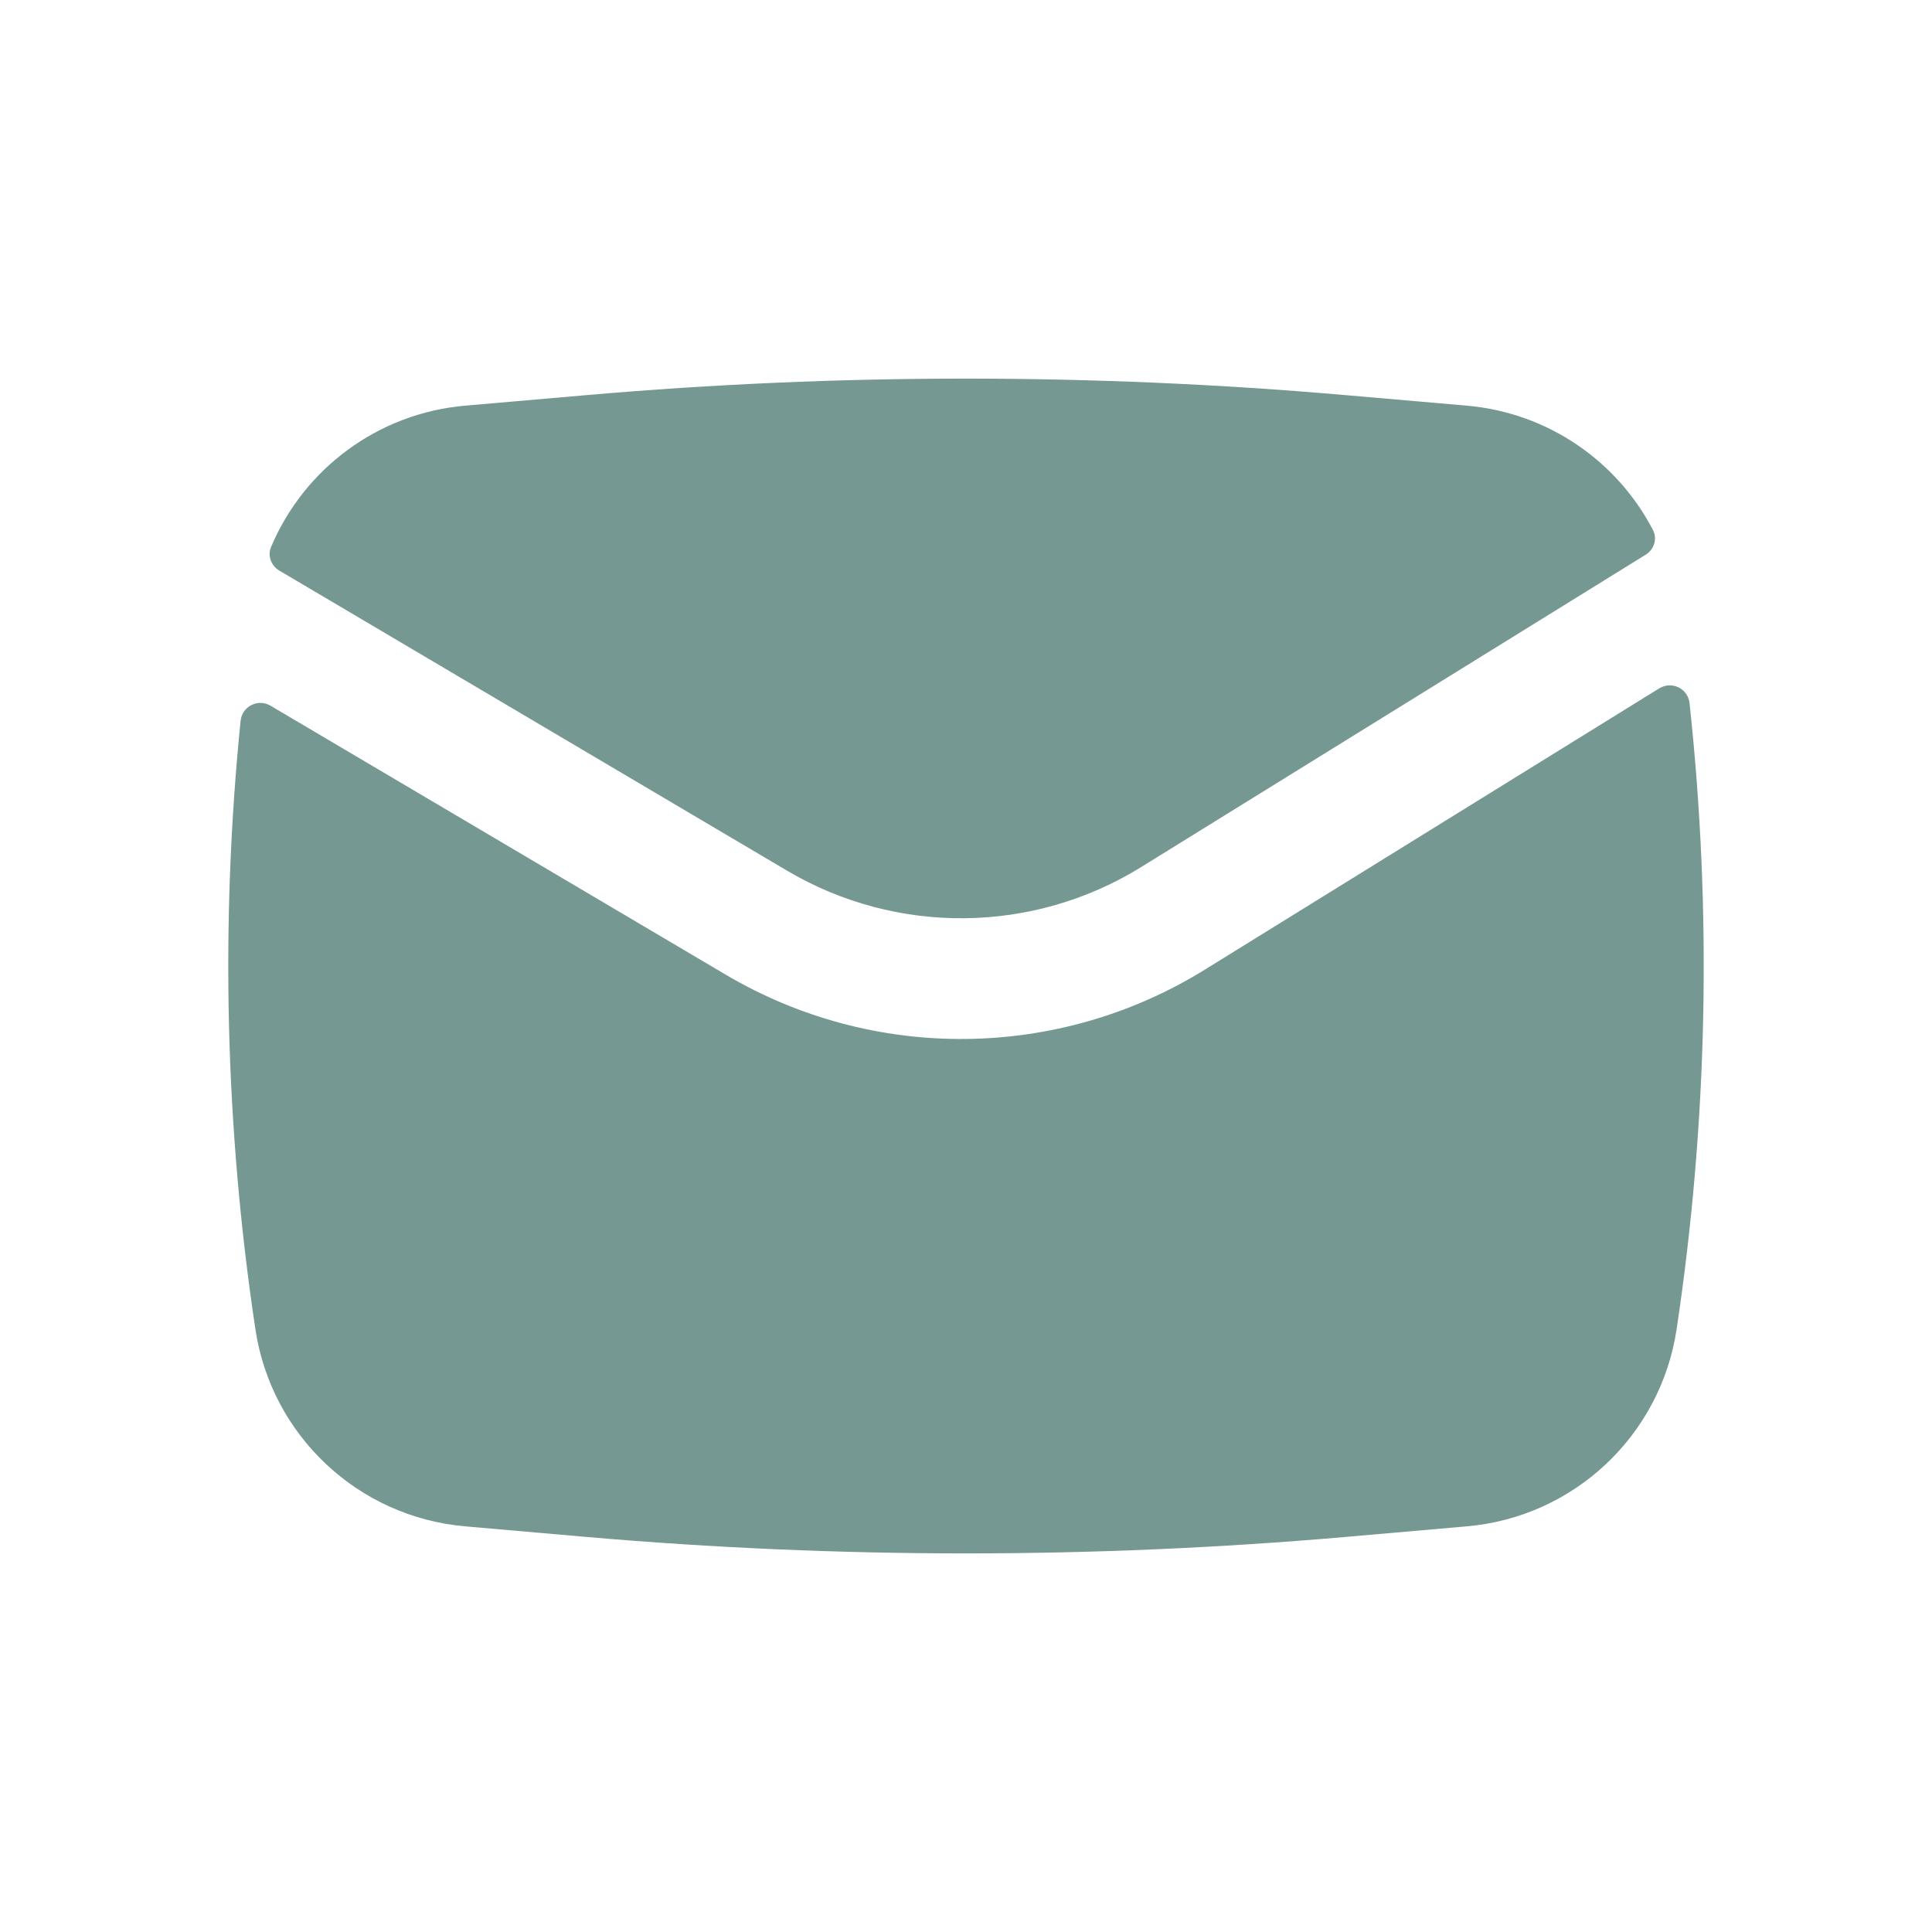 <svg width="30" height="30" viewBox="0 0 30 30" fill="none" xmlns="http://www.w3.org/2000/svg">
<path d="M9.111 6.135C13.03 5.794 16.97 5.794 20.889 6.135L22.776 6.299C24.033 6.408 25.109 7.157 25.667 8.23C25.738 8.367 25.685 8.533 25.553 8.614L17.721 13.463C16.041 14.503 13.923 14.525 12.222 13.52L4.337 8.86C4.21 8.785 4.152 8.63 4.209 8.494C4.719 7.282 5.866 6.417 7.224 6.299L9.111 6.135Z" fill="#759892"/>
<path d="M4.202 10.959C4.008 10.843 3.759 10.967 3.736 11.193C3.419 14.337 3.496 17.512 3.966 20.642C4.215 22.292 5.561 23.557 7.224 23.701L9.111 23.866C13.03 24.206 16.97 24.206 20.889 23.866L22.776 23.701C24.439 23.557 25.785 22.292 26.034 20.642C26.518 17.42 26.585 14.152 26.235 10.918C26.211 10.691 25.958 10.569 25.764 10.689L18.708 15.057C16.435 16.464 13.569 16.494 11.268 15.134L4.202 10.959Z" fill="#759892"/>
</svg>

